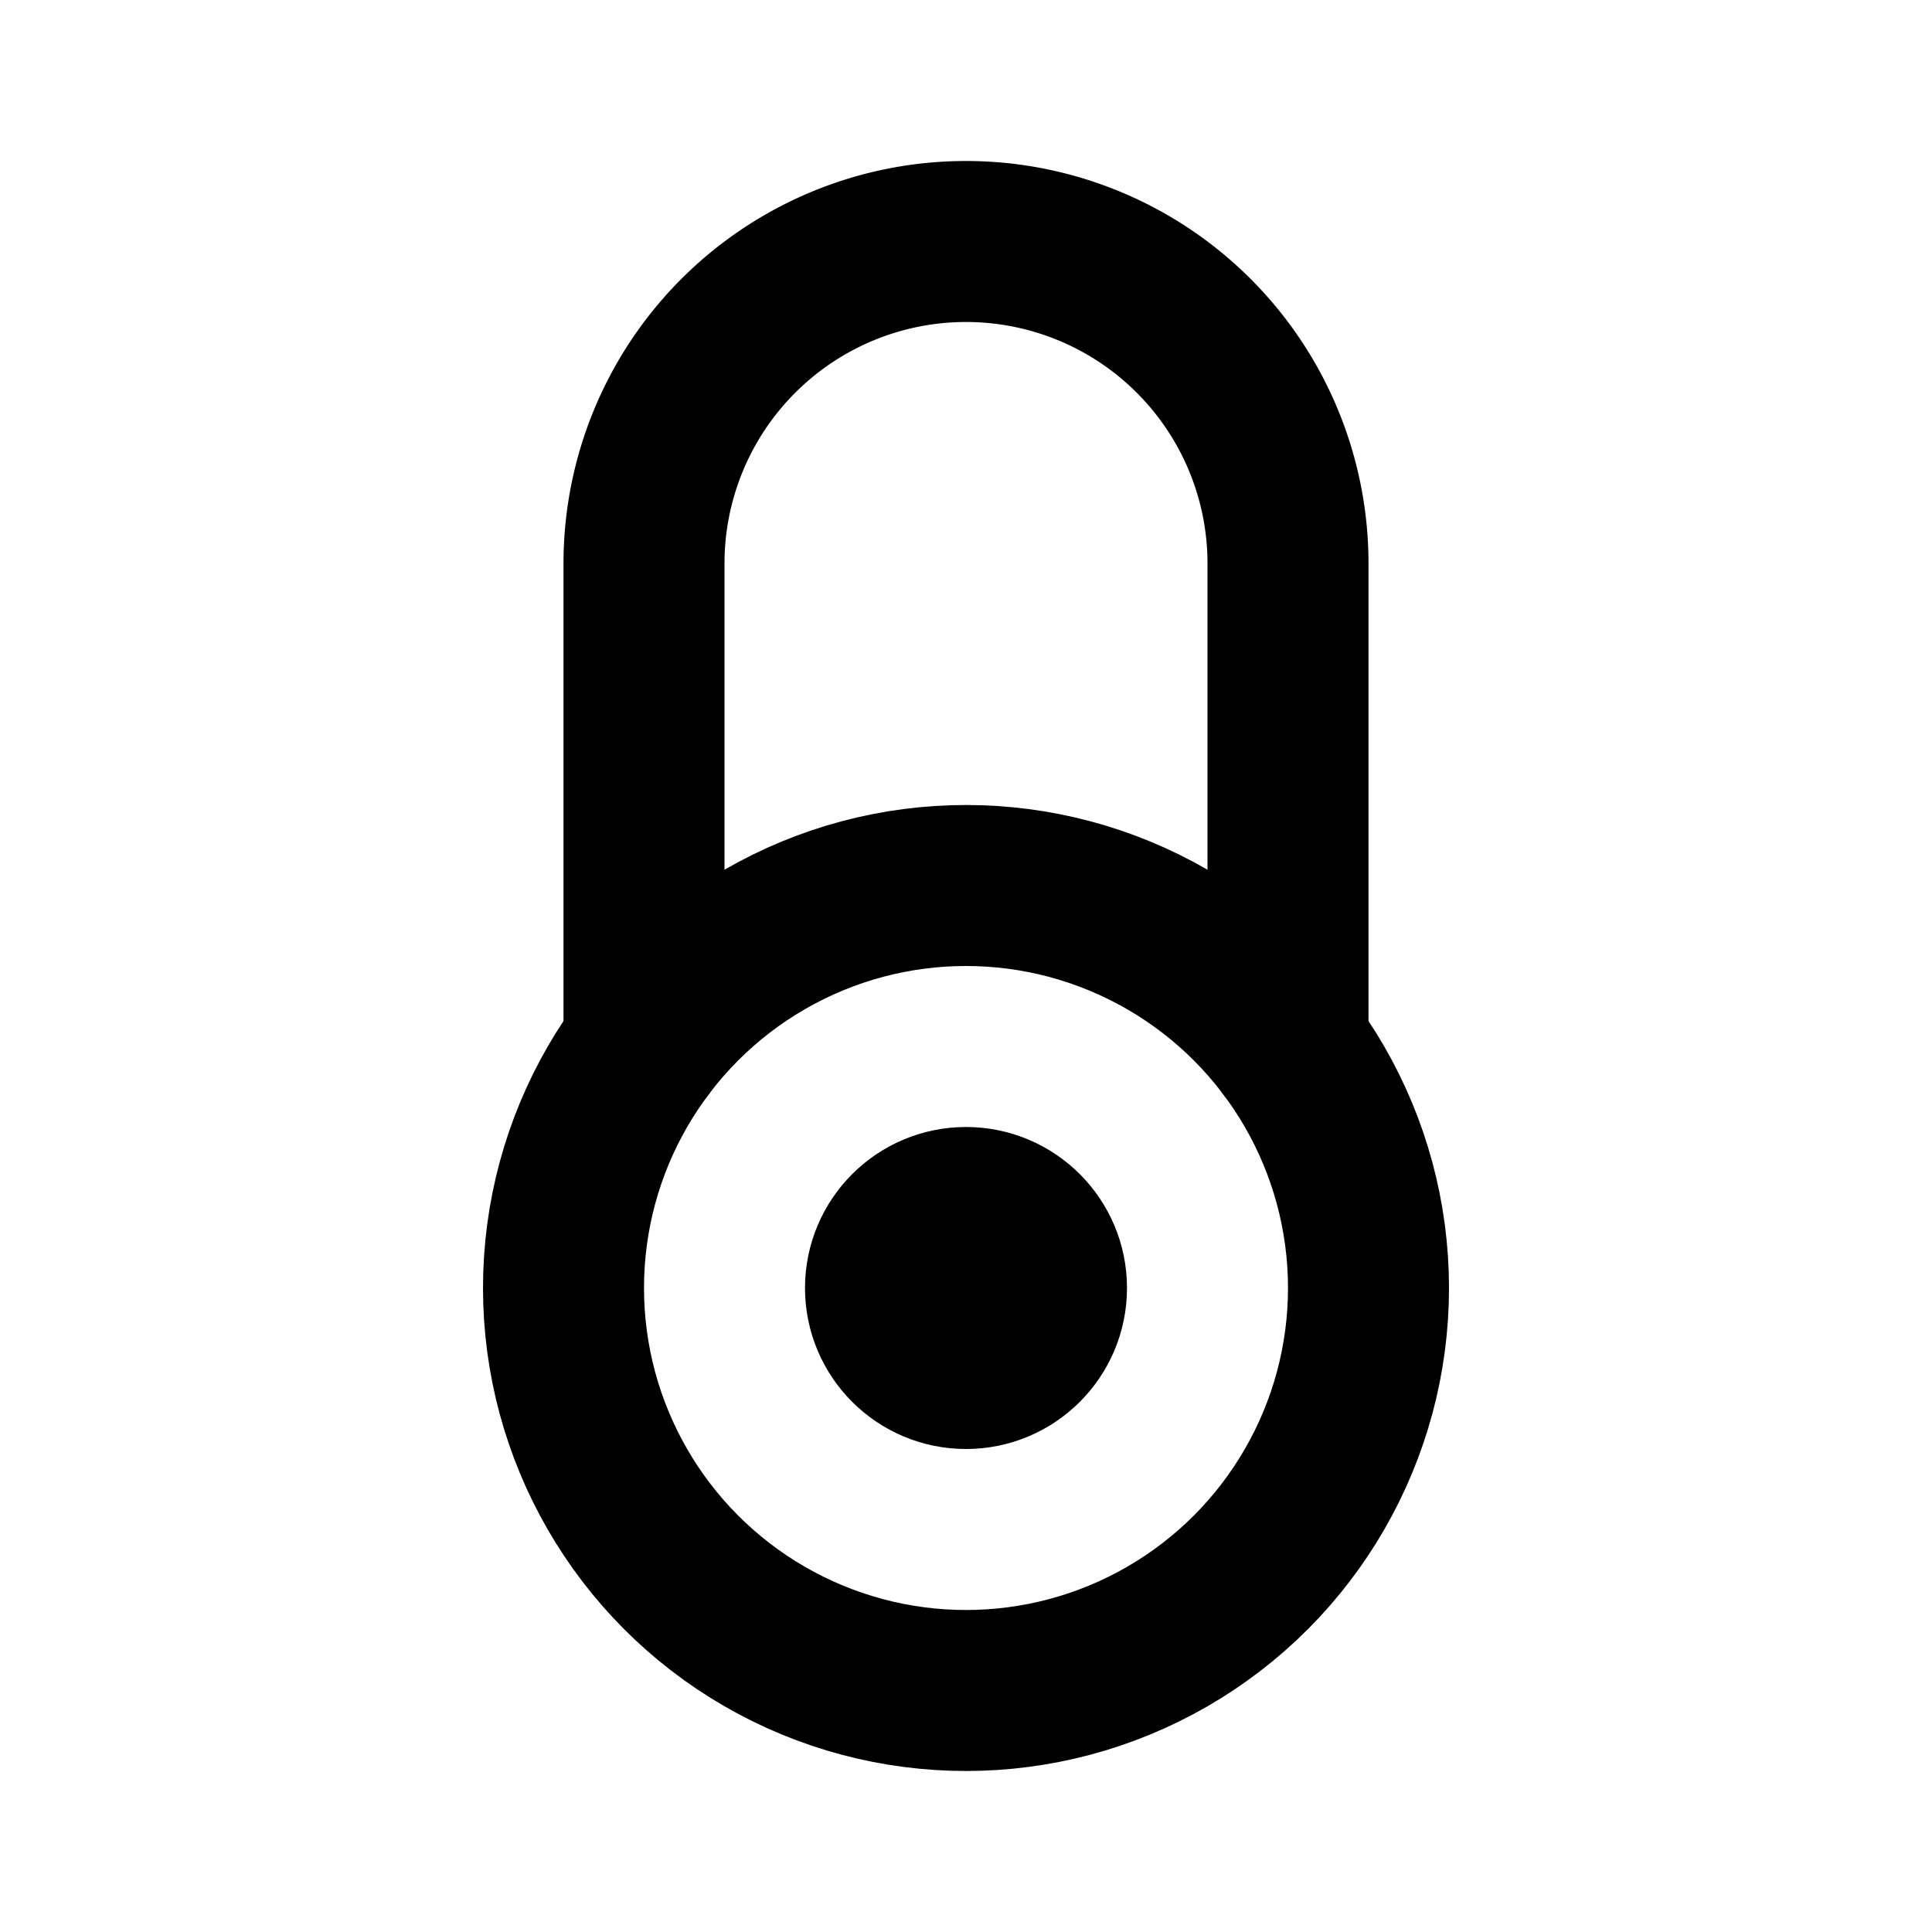 <svg class="icon line" width="48" height="48" id="lock-circle" xmlns="http://www.w3.org/2000/svg" viewBox="0 0 24 24"><circle cx="12" cy="16" r="5" style="fill: none; stroke: rgb(0, 0, 0); stroke-linecap: round; stroke-linejoin: round; stroke-width: 2;"></circle><path d="M8,13V7a4,4,0,1,1,8,0v6" style="fill: none; stroke: rgb(0, 0, 0); stroke-linecap: round; stroke-linejoin: round; stroke-width: 2;"></path><circle cx="12" cy="16" r="1" style="fill: none; stroke: rgb(0, 0, 0); stroke-linecap: round; stroke-linejoin: round; stroke-width: 2;"></circle></svg>